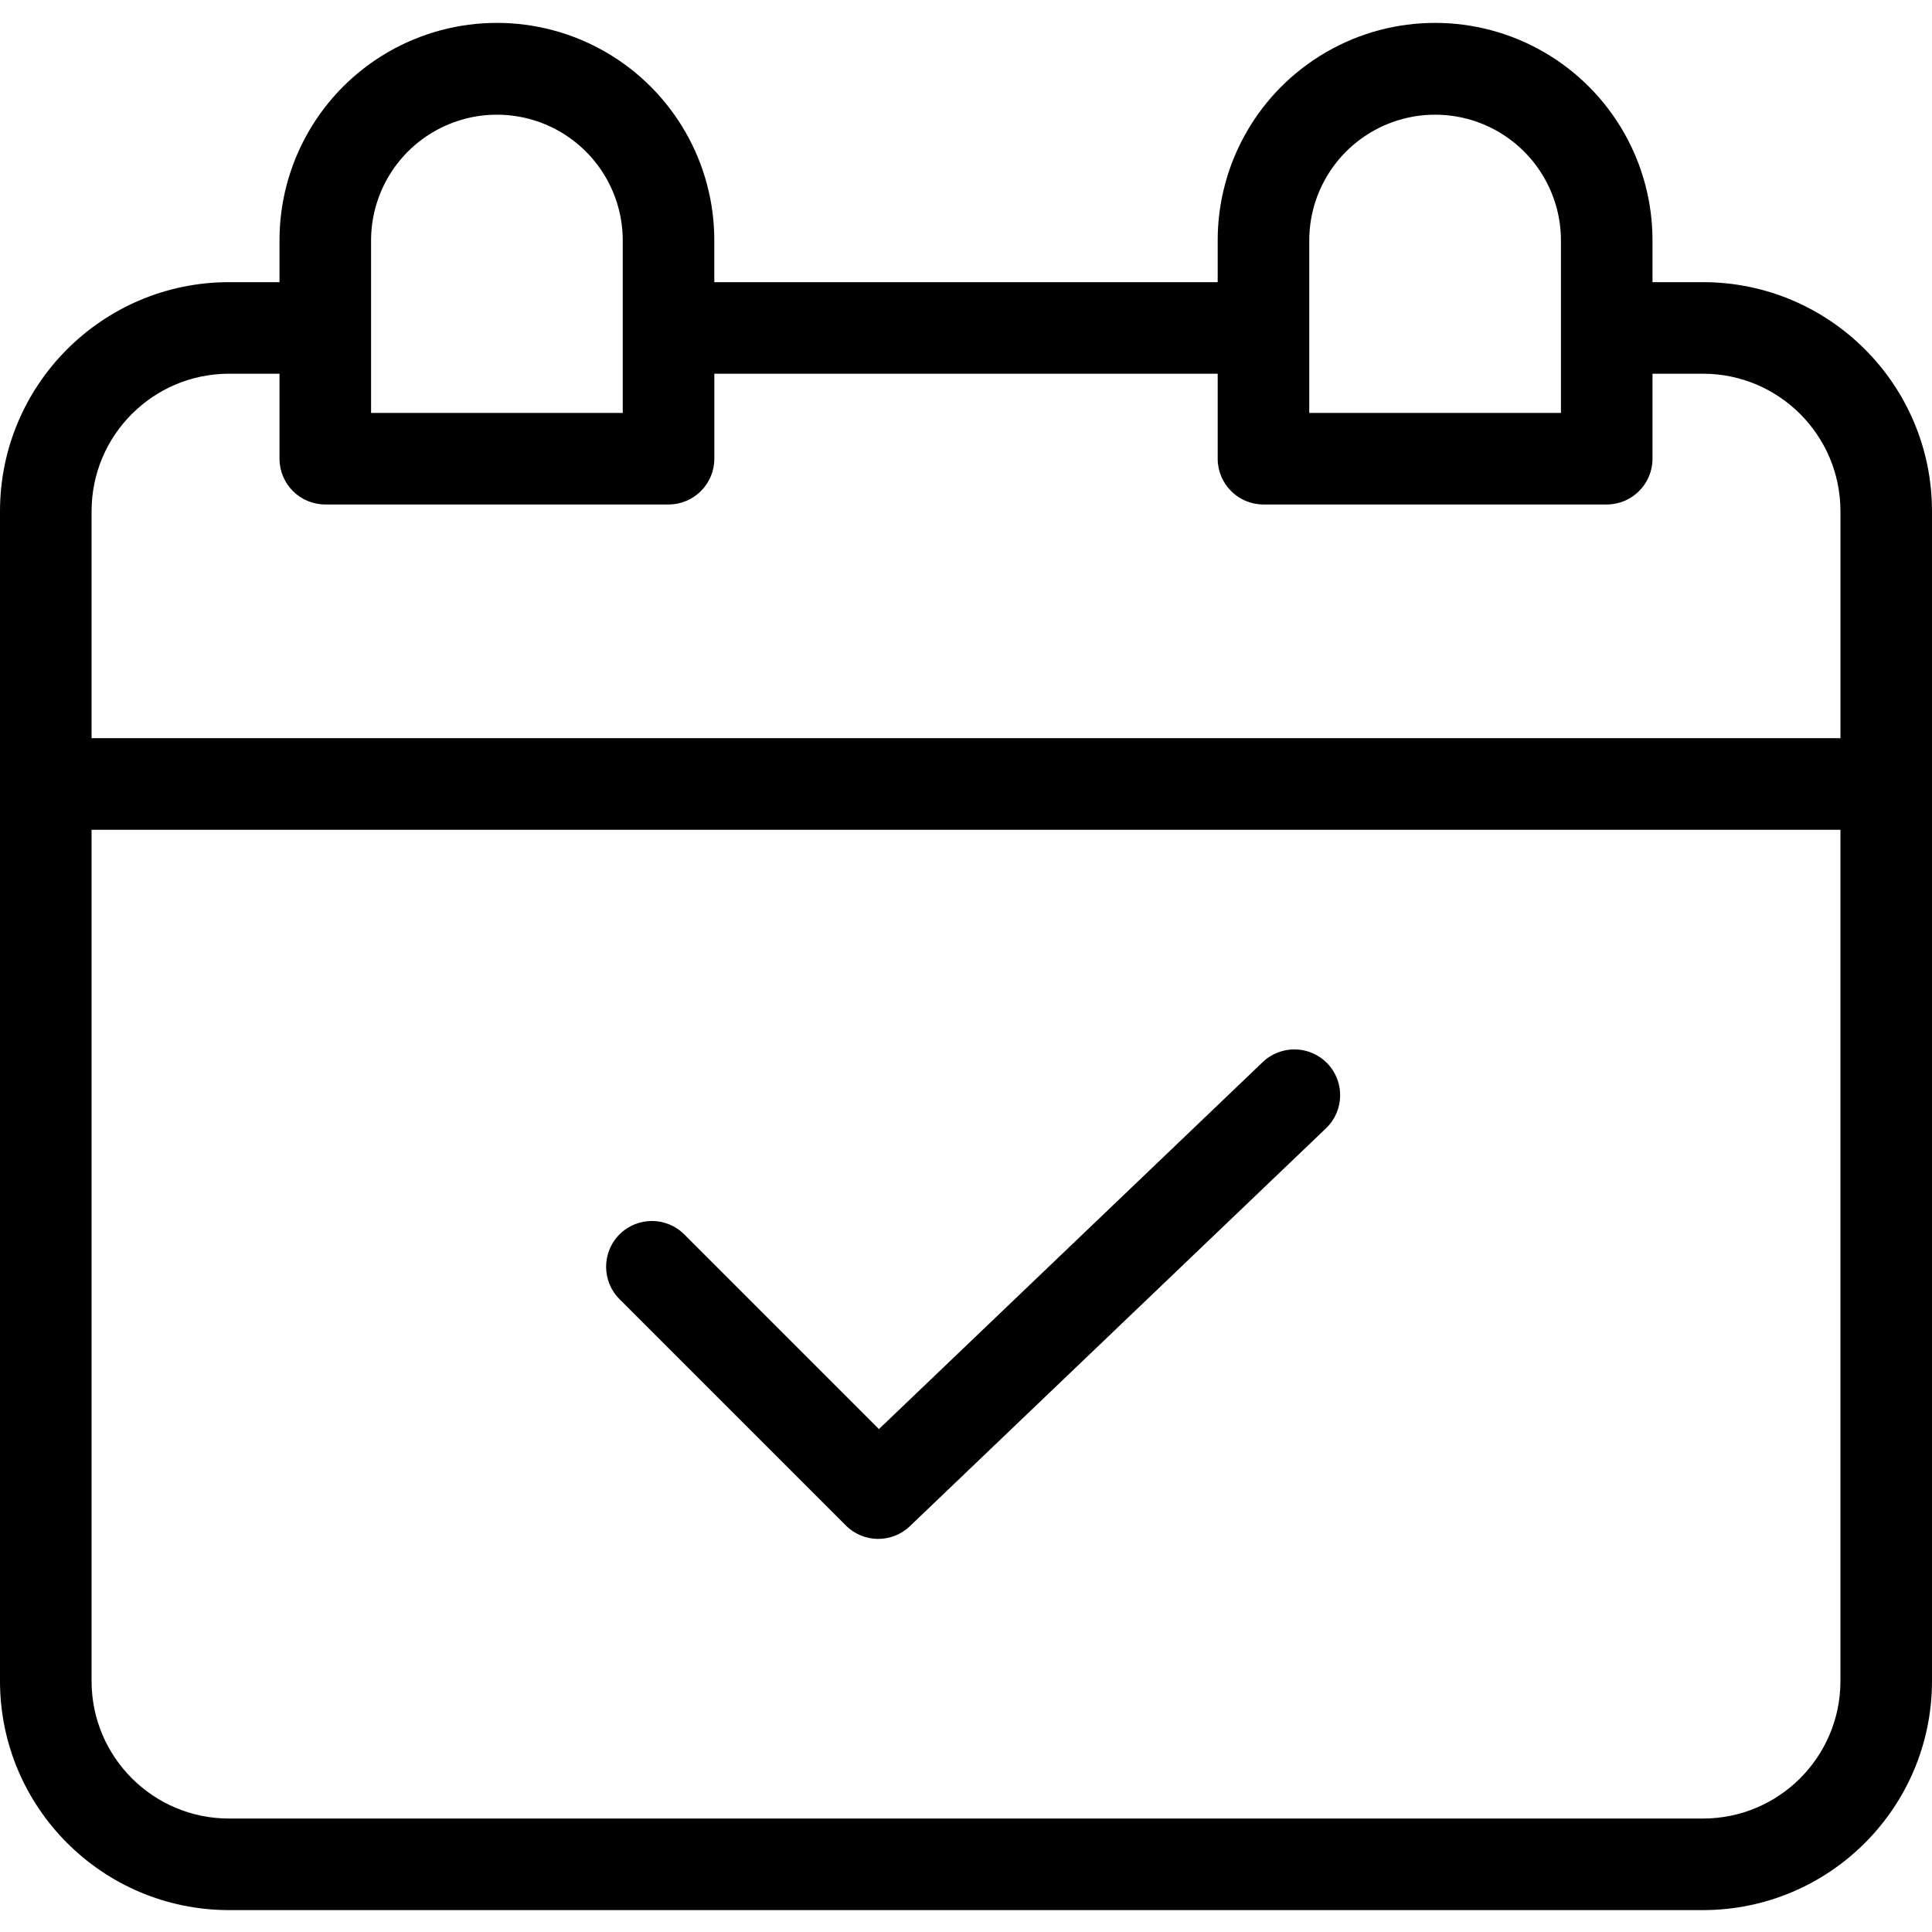<svg height="422pt" viewBox="0 -5 422 422" width="422pt" xmlns="http://www.w3.org/2000/svg"><path d="m372 56.629h-11.051v-8.926c.078-17.016-8.957-32.773-23.68-41.305-14.727-8.531-32.891-8.531-47.613 0-14.727 8.531-23.758 24.289-23.68 41.305v8.926h-109.953v-8.926c.078-17.016-8.953-32.773-23.68-41.305-14.723-8.531-32.887-8.531-47.613 0-14.723 8.531-23.758 24.289-23.68 41.305v8.926h-11.051c-27.602.031-49.969 22.398-50 50v255.59c.031 27.602 22.398 49.969 50 50h322c27.602-.031 49.969-22.398 50-50v-255.59c-.031-27.602-22.398-49.969-50-50zm-86.023-8.926c-.062-9.859 5.164-18.992 13.695-23.941 8.527-4.945 19.051-4.945 27.582 0 8.527 4.949 13.754 14.082 13.695 23.941v37.488h-54.977v-37.488zm-204.926 0c-.059-9.859 5.168-18.992 13.695-23.941 8.531-4.945 19.055-4.945 27.582 0 8.531 4.949 13.758 14.082 13.695 23.941v37.488h-54.973zm-31.051 28.926h11.051v18.562c0 5.523 4.477 10 10 10h74.977c5.523 0 10-4.477 10-10v-18.562h109.949v18.562c0 5.523 4.477 10 10 10h74.973c5.523 0 10-4.477 10-10v-18.562h11.051c16.562.02 29.98 13.438 30 30v49.613h-382v-49.613c.02-16.562 13.438-29.98 30-30zm322 315.59h-322c-16.562-.02-29.98-13.441-30-30v-185.977h382v185.977c-.02 16.559-13.438 29.98-30 30zm0 0"/><path d="m275.816 226.988-83.832 80.16-42.523-42.523c-3.906-3.906-10.238-3.906-14.145 0-3.902 3.906-3.902 10.238 0 14.145l49.441 49.438c3.84 3.844 10.051 3.914 13.98.156l90.898-86.914c3.992-3.816 4.137-10.148.32-14.141-3.816-3.992-10.148-4.137-14.141-.32zm0 0"/></svg>